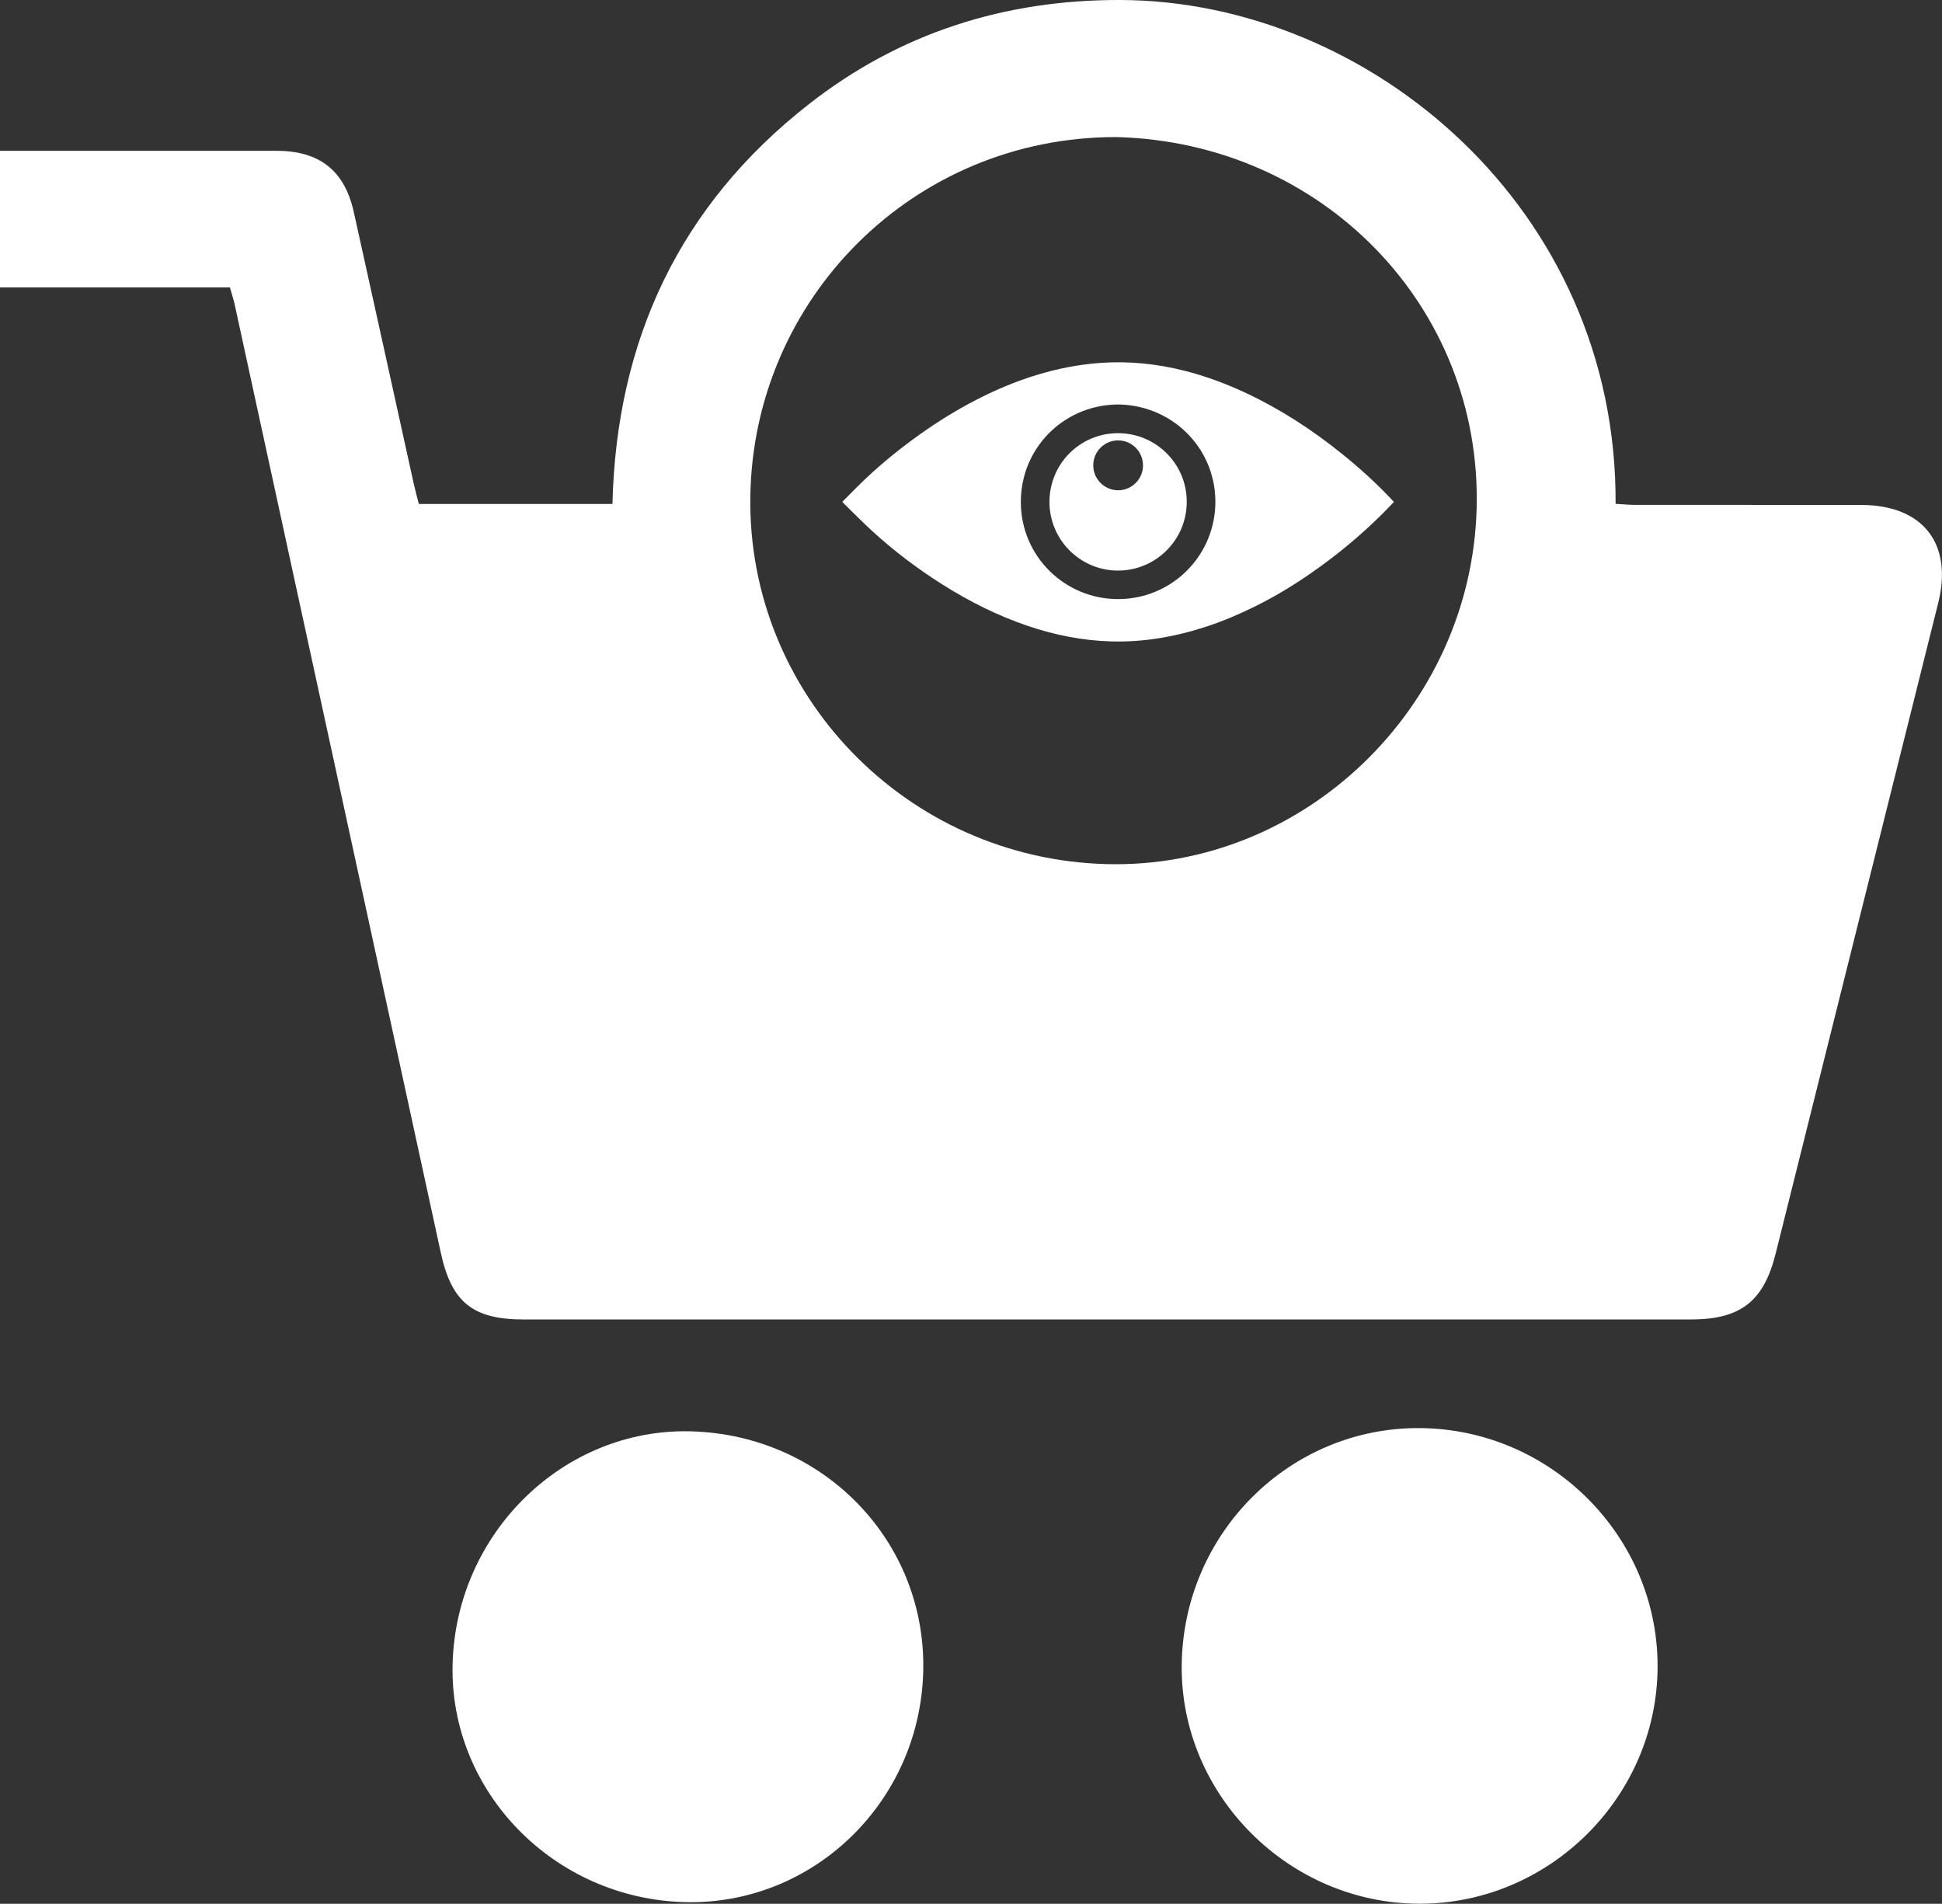 <?xml version="1.0" encoding="utf-8"?>
<!-- Generator: Adobe Illustrator 26.5.2, SVG Export Plug-In . SVG Version: 6.00 Build 0)  -->
<svg version="1.1" id="Capa_1" xmlns="http://www.w3.org/2000/svg" xmlns:xlink="http://www.w3.org/1999/xlink" x="0px" y="0px"
	 viewBox="0 0 346.87 340.03" style="enable-background:new 0 0 346.87 340.03;" xml:space="preserve">
<rect x="0" y="0" width="346.87" height="340.03" fill="#333333" stroke="none"/>
<style type="text/css">
	.st0{fill:#FFFFFF;}
</style>
<g>
	<path class="st0" d="M0,26.94c16.49,0,32.99-0.02,49.48,0c7.57,0.01,12.06,3.53,13.7,10.88C66.78,54,70.32,70.2,73.9,86.39
		c0.26,1.19,0.59,2.36,0.91,3.62c11.54,0,22.9,0,34.58,0c0.72-29.25,11.97-53.29,35.03-71.36C160.74,5.85,179.5-0.07,200.15,0
		c44.43,0.15,88.72,37.22,88.42,89.99c1.17,0.06,2.36,0.19,3.55,0.19c13.44,0.01,26.89-0.01,40.33,0.01
		c11.02,0.02,16.4,6.91,13.74,17.52c-9.68,38.73-19.36,77.46-29.03,116.19c-2.14,8.55-6.27,11.77-15.17,11.77
		c-69.47,0-138.95,0-208.42,0c-9.13,0-12.92-3.07-14.84-11.94c-12.26-56.43-24.53-112.86-36.8-169.29c-0.21-0.97-0.53-1.91-0.86-3.1
		c-13.76,0-27.41,0-41.07,0C0,43.21,0,35.08,0,26.94z M199.34,24.48c-36.29,0-64.76,28.92-65.32,64.13
		c-0.56,35.32,27.82,64.83,63.7,65.73c35.15,0.88,65.07-27.91,66.03-63.53C264.71,54.78,236.18,25.39,199.34,24.48z"/>
	<path class="st0" d="M253.61,255.07c23.38,0.17,42.48,19.31,42.46,42.55c-0.02,23.26-19.3,42.46-42.59,42.4
		c-23.33-0.06-42.62-19.42-42.41-42.56C211.29,273.89,230.35,254.9,253.61,255.07z"/>
	<path class="st0" d="M122.44,339.74c-23.43-0.54-42.18-19.69-41.6-42.51c0.59-23.42,19.84-42.2,42.59-41.58
		c23.69,0.65,42.07,19.66,41.47,42.91C164.32,321.81,145.29,340.26,122.44,339.74z"/>
</g>
<g>
	<path class="st0" d="M150.46,89.62c1.41-1.4,2.77-2.82,4.2-4.17c3.01-2.84,6.23-5.43,9.59-7.83c3.27-2.33,6.68-4.44,10.25-6.27
		c3.47-1.78,7.05-3.28,10.78-4.41c3.68-1.11,7.43-1.85,11.27-2.12c5.09-0.36,10.09,0.15,15.02,1.4c3.8,0.96,7.47,2.33,11.03,4
		c6.13,2.88,11.75,6.54,17.01,10.77c3.2,2.57,6.24,5.32,9.05,8.32c0.09,0.1,0.18,0.2,0.31,0.35c-0.68,0.7-1.35,1.41-2.04,2.1
		c-3.93,3.91-8.18,7.43-12.74,10.59c-3.22,2.24-6.58,4.27-10.1,6c-2.77,1.37-5.62,2.58-8.56,3.55c-5.57,1.83-11.27,2.84-17.14,2.66
		c-5.08-0.15-10.01-1.14-14.82-2.77c-5.38-1.82-10.41-4.35-15.2-7.37c-4.47-2.82-8.68-6-12.58-9.57c-1.67-1.53-3.26-3.15-4.89-4.74
		C150.75,89.97,150.62,89.8,150.46,89.62z M200.14,72.25c-9.53-0.19-17.42,7.13-17.79,16.71c-0.38,9.67,7.1,17.55,16.46,18.02
		c9.78,0.49,17.87-7.06,18.26-16.64C217.46,80.62,209.92,72.6,200.14,72.25z"/>
	<path class="st0" d="M199.7,101.91c-6.75,0-12.24-5.48-12.25-12.24c-0.01-6.81,5.45-12.3,12.23-12.3c6.83,0,12.34,5.52,12.29,12.34
		C211.93,96.45,206.45,101.9,199.7,101.91z M204.16,83.12c-0.02-2.49-2.02-4.48-4.48-4.46c-2.45,0.02-4.42,2.02-4.41,4.47
		c0.01,2.45,2.01,4.44,4.46,4.44C202.16,87.57,204.18,85.54,204.16,83.12z"/>
</g>
</svg>
